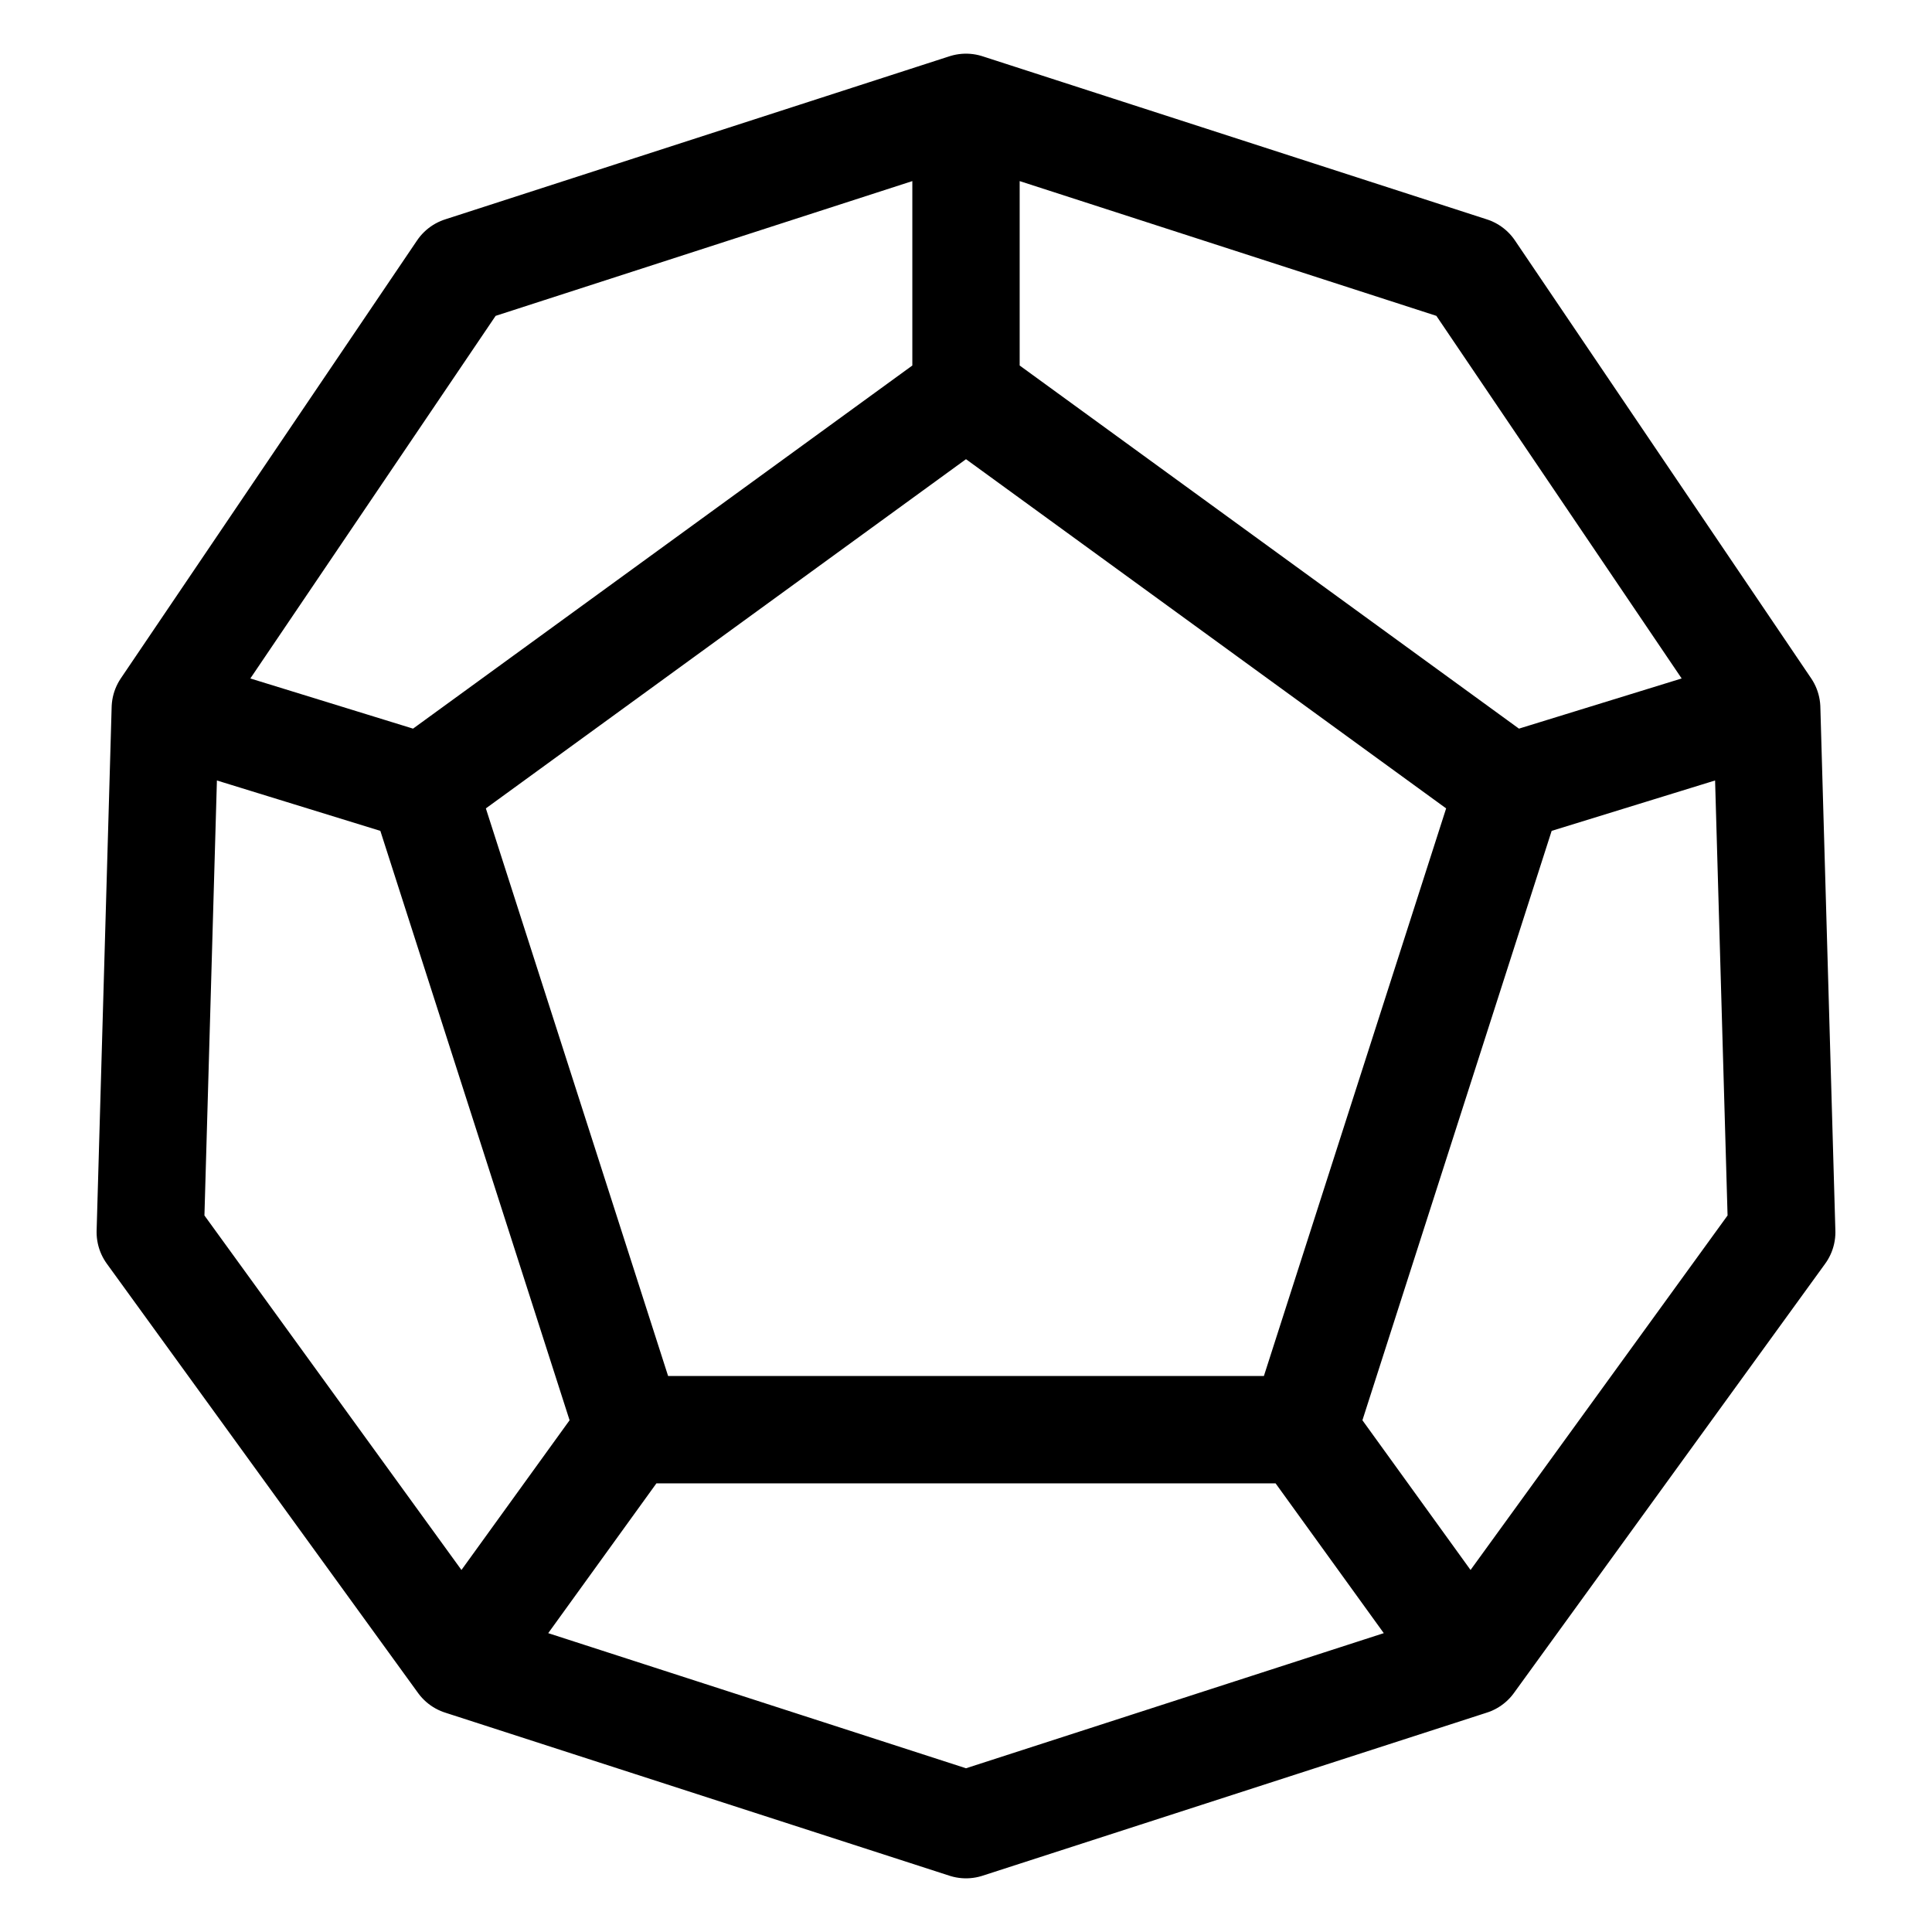 <svg viewBox="-45 -45 90 90" xmlns="http://www.w3.org/2000/svg">
  <path d="M0-26.7 25.3-8.3 15.7 21.6-15.7 21.6-25.3-8.3ZM15.7 21.6 23.5 32.4 38 12.4 37.3-12 25.3-8.3ZM-15.7 21.6-23.5 32.4 0 40 23.5 32.4 15.7 21.6M-23.5 32.4-38 12.4-37.3-12-25.3-8.3-15.7 21.6M0-26.7 0-40-23.5-32.4-37.3-12-25.3-8.3M0-40 23.5-32.4 37.3-12 25.3-8.3 0-26.7" 
        fill='none' stroke='#000' stroke-width='5' stroke-linejoin='round'/>
</svg>